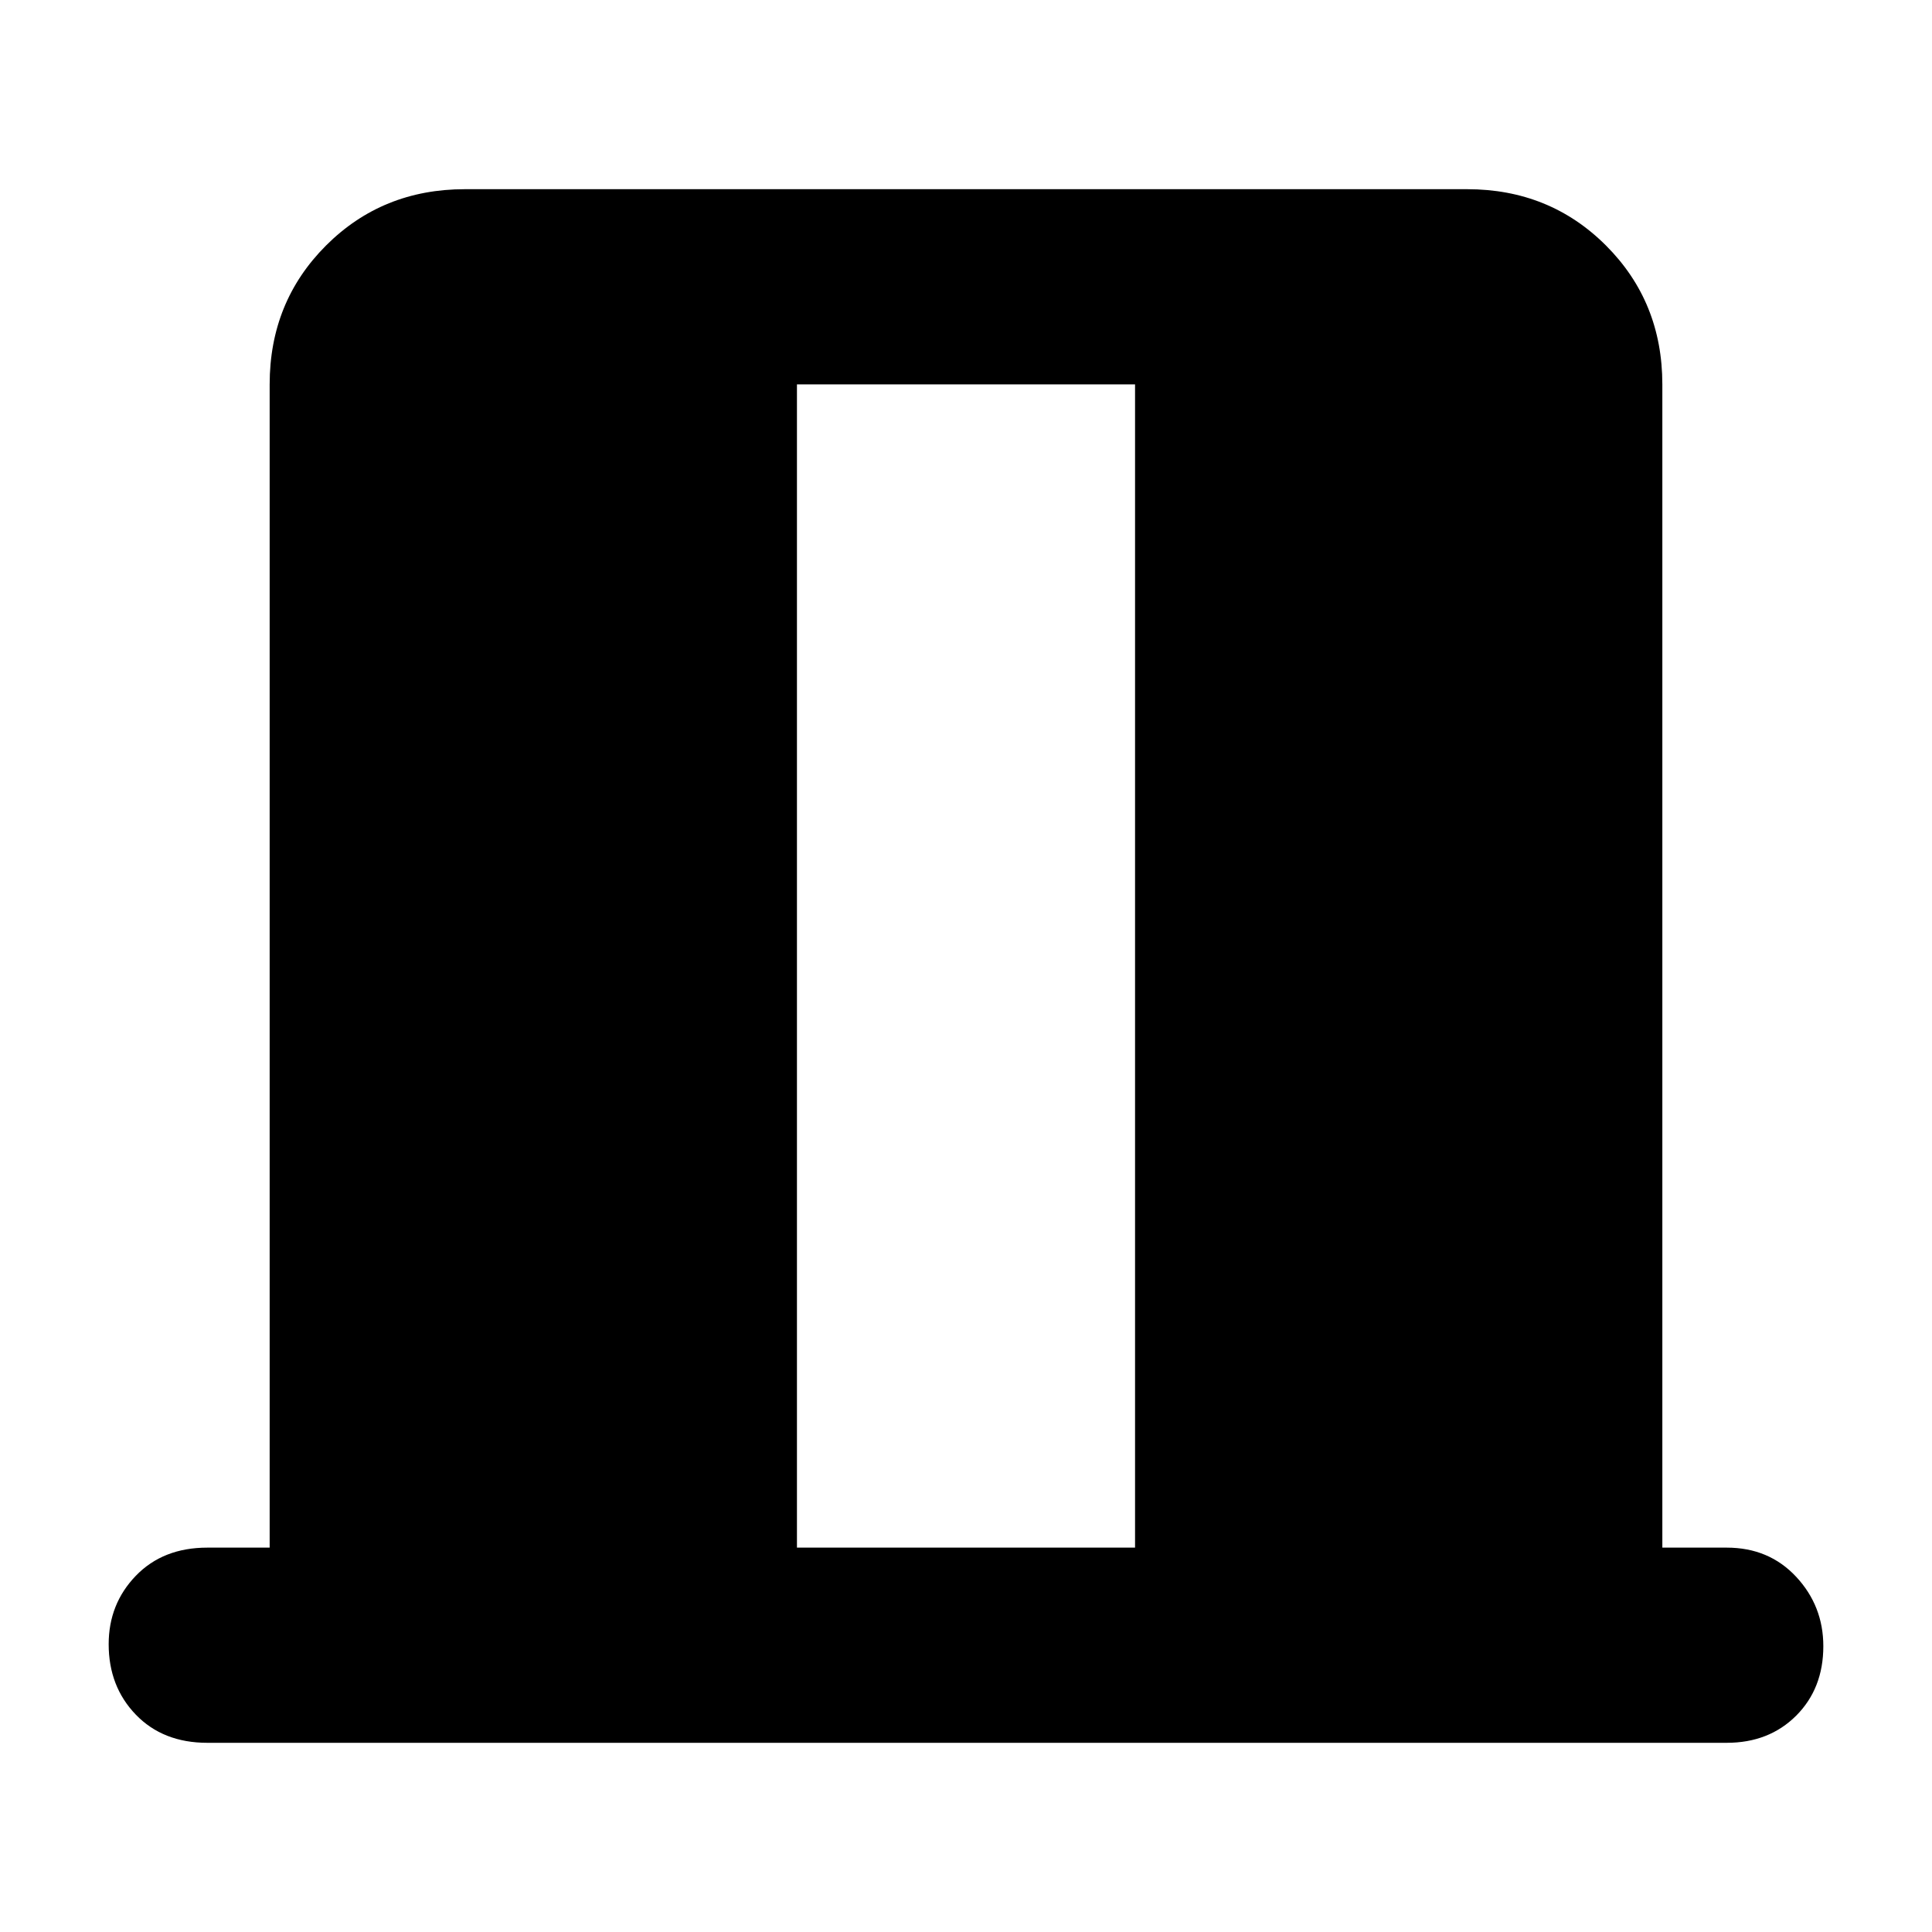 <svg xmlns="http://www.w3.org/2000/svg" height="40" width="40"><path d="M16.5 32.042h7V7.958h-7ZM4.292 36.083q-.917 0-1.48-.583-.562-.583-.562-1.458 0-.834.562-1.417.563-.583 1.48-.583h1.291V7.958q0-1.708 1.167-2.875 1.167-1.166 2.875-1.166h20.75q1.708 0 2.875 1.166 1.167 1.167 1.167 2.875v24.084h1.333q.875 0 1.438.604.562.604.562 1.437 0 .875-.562 1.438-.563.562-1.438.562Z"/></svg>